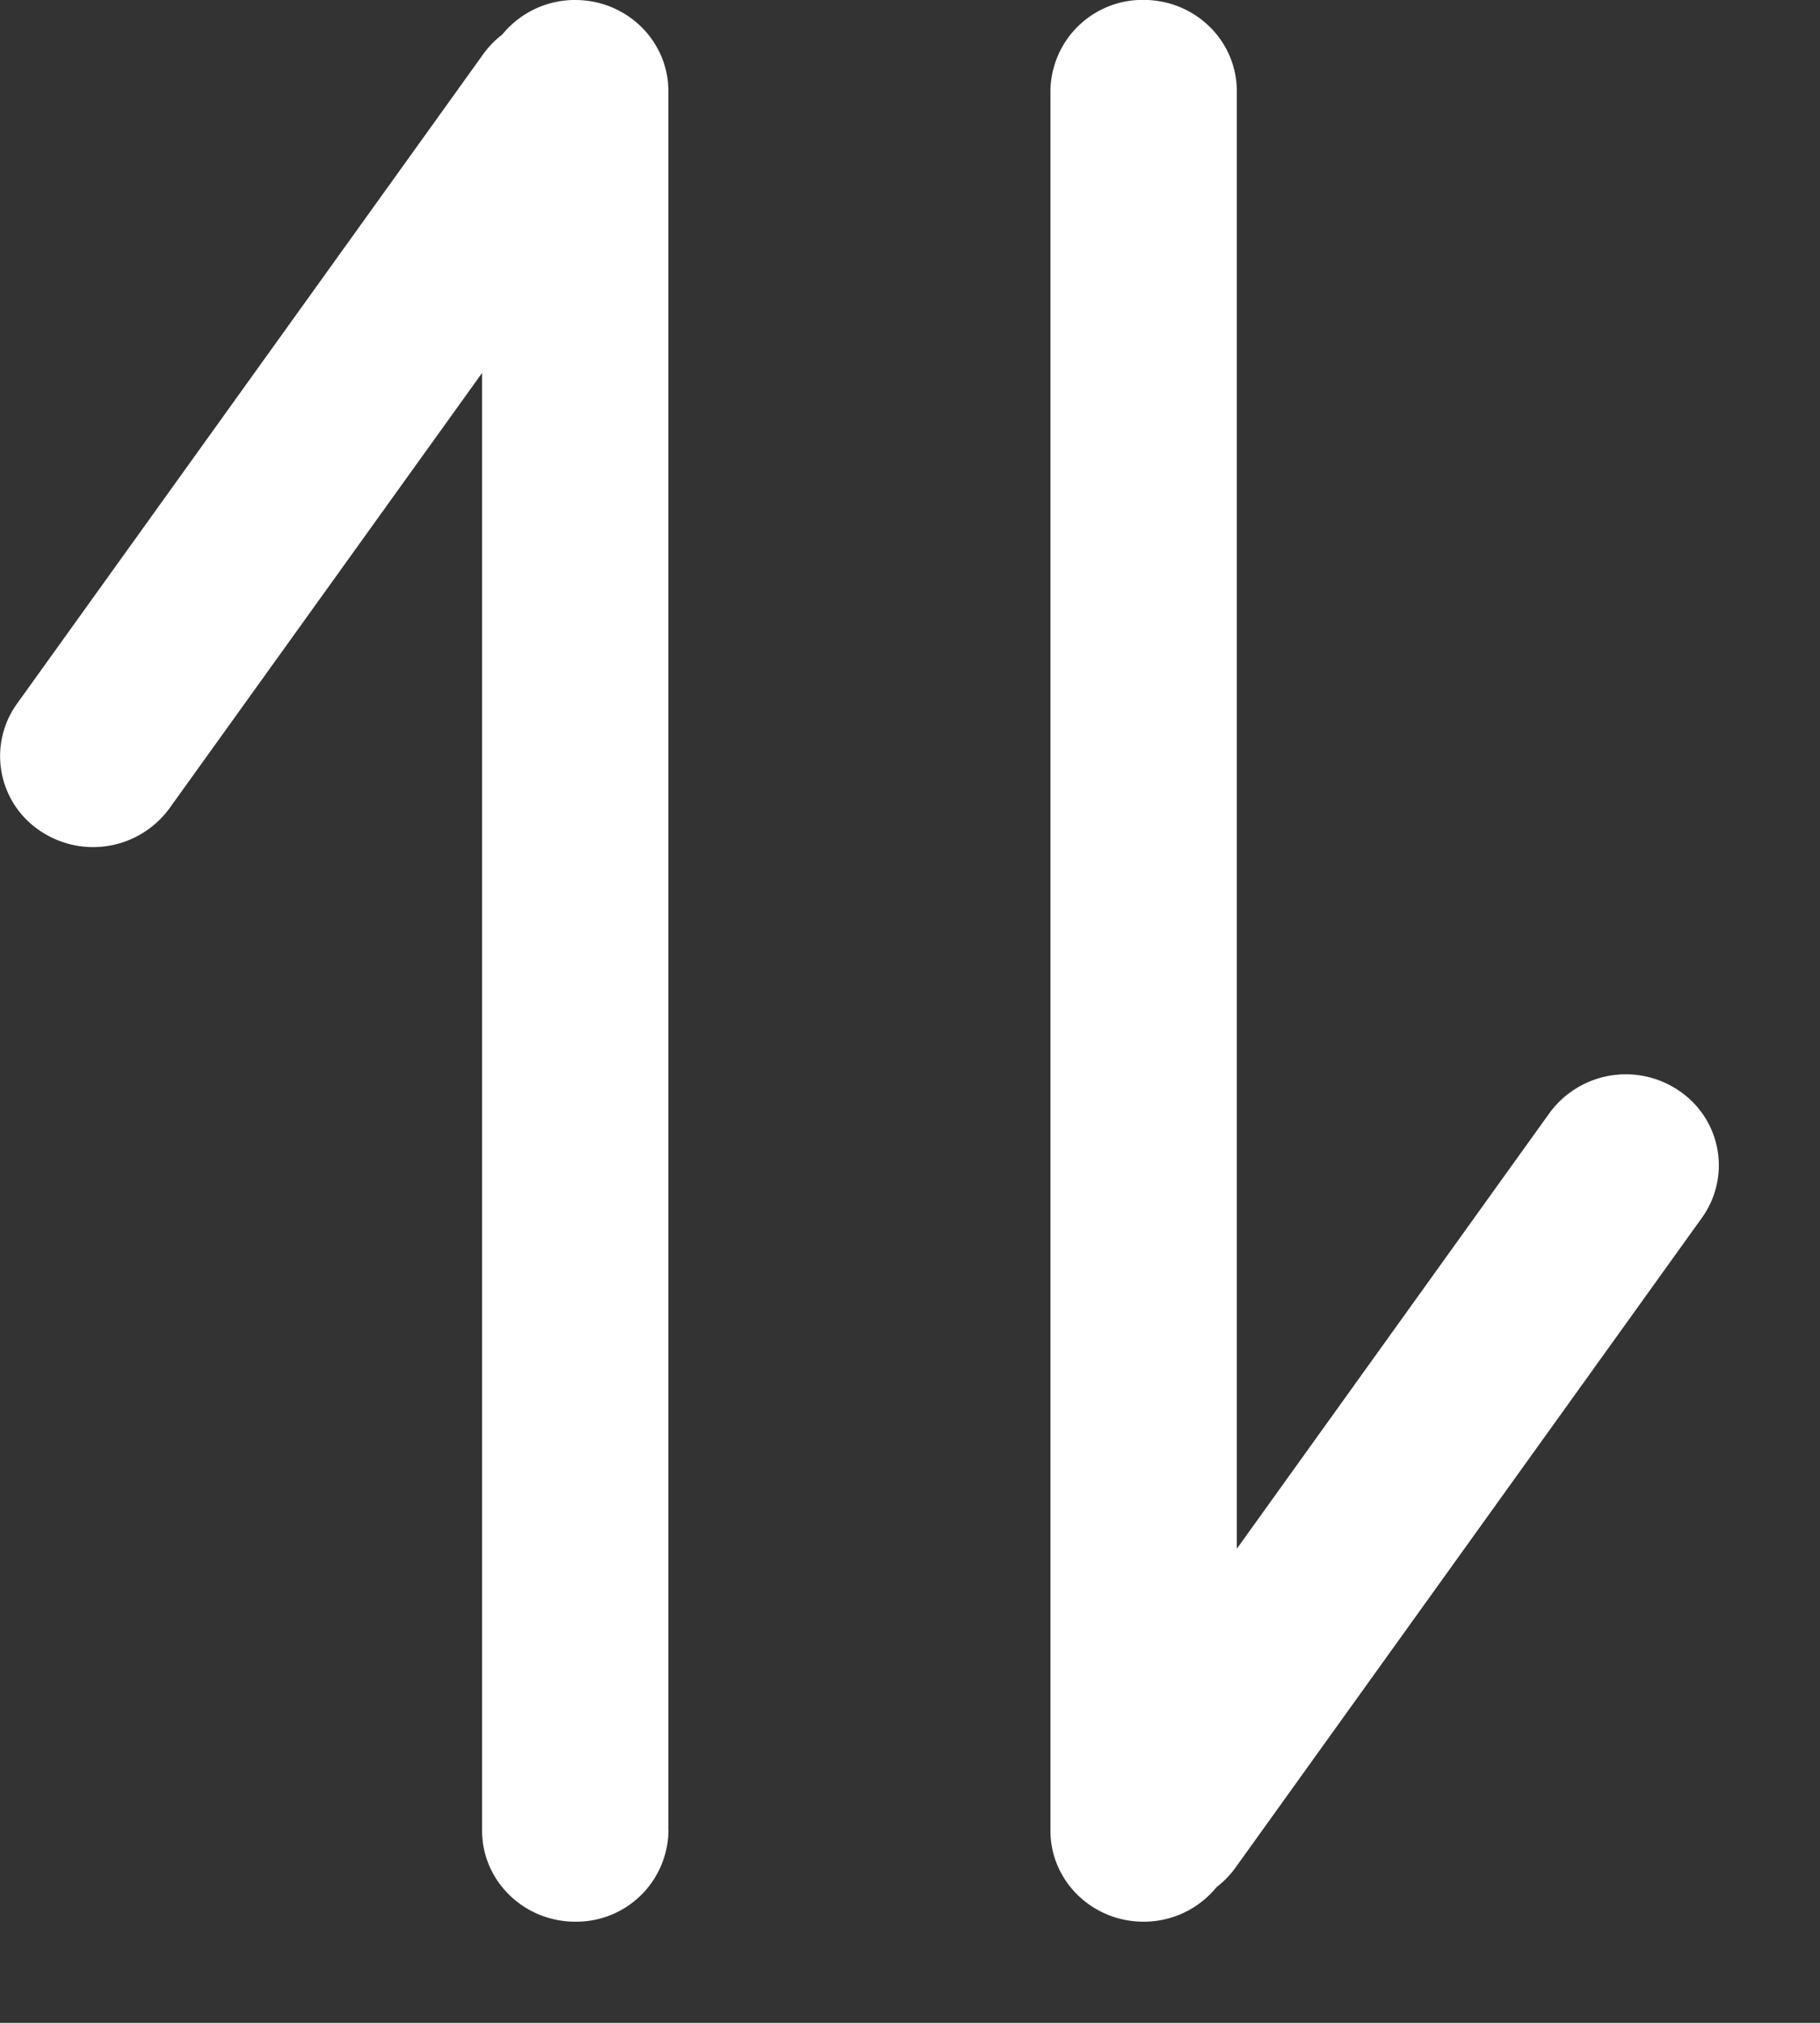 <svg width="18" height="20" xmlns="http://www.w3.org/2000/svg"><rect width="100%" height="100%" fill="#333333" stroke="none"/><path d="M10.389.9v17.2c0 .497.412.9.921.9a.927.927 0 0 0 .722-.342.912.912 0 0 0 .186-.191l4.613-6.425a.888.888 0 0 0-.221-1.255.935.935 0 0 0-1.287.22l-3.091 4.306V.9c0-.498-.413-.901-.922-.901a.911.911 0 0 0-.921.9ZM6.61 18.1V.9c0-.497-.412-.9-.921-.9a.927.927 0 0 0-.722.342.908.908 0 0 0-.186.191L.168 6.958a.887.887 0 0 0 .225 1.254.935.935 0 0 0 1.283-.22l3.092-4.305V18.1c0 .497.413.9.922.9a.911.911 0 0 0 .921-.9Z" fill="#FFF" fill-rule="nonzero"/></svg>